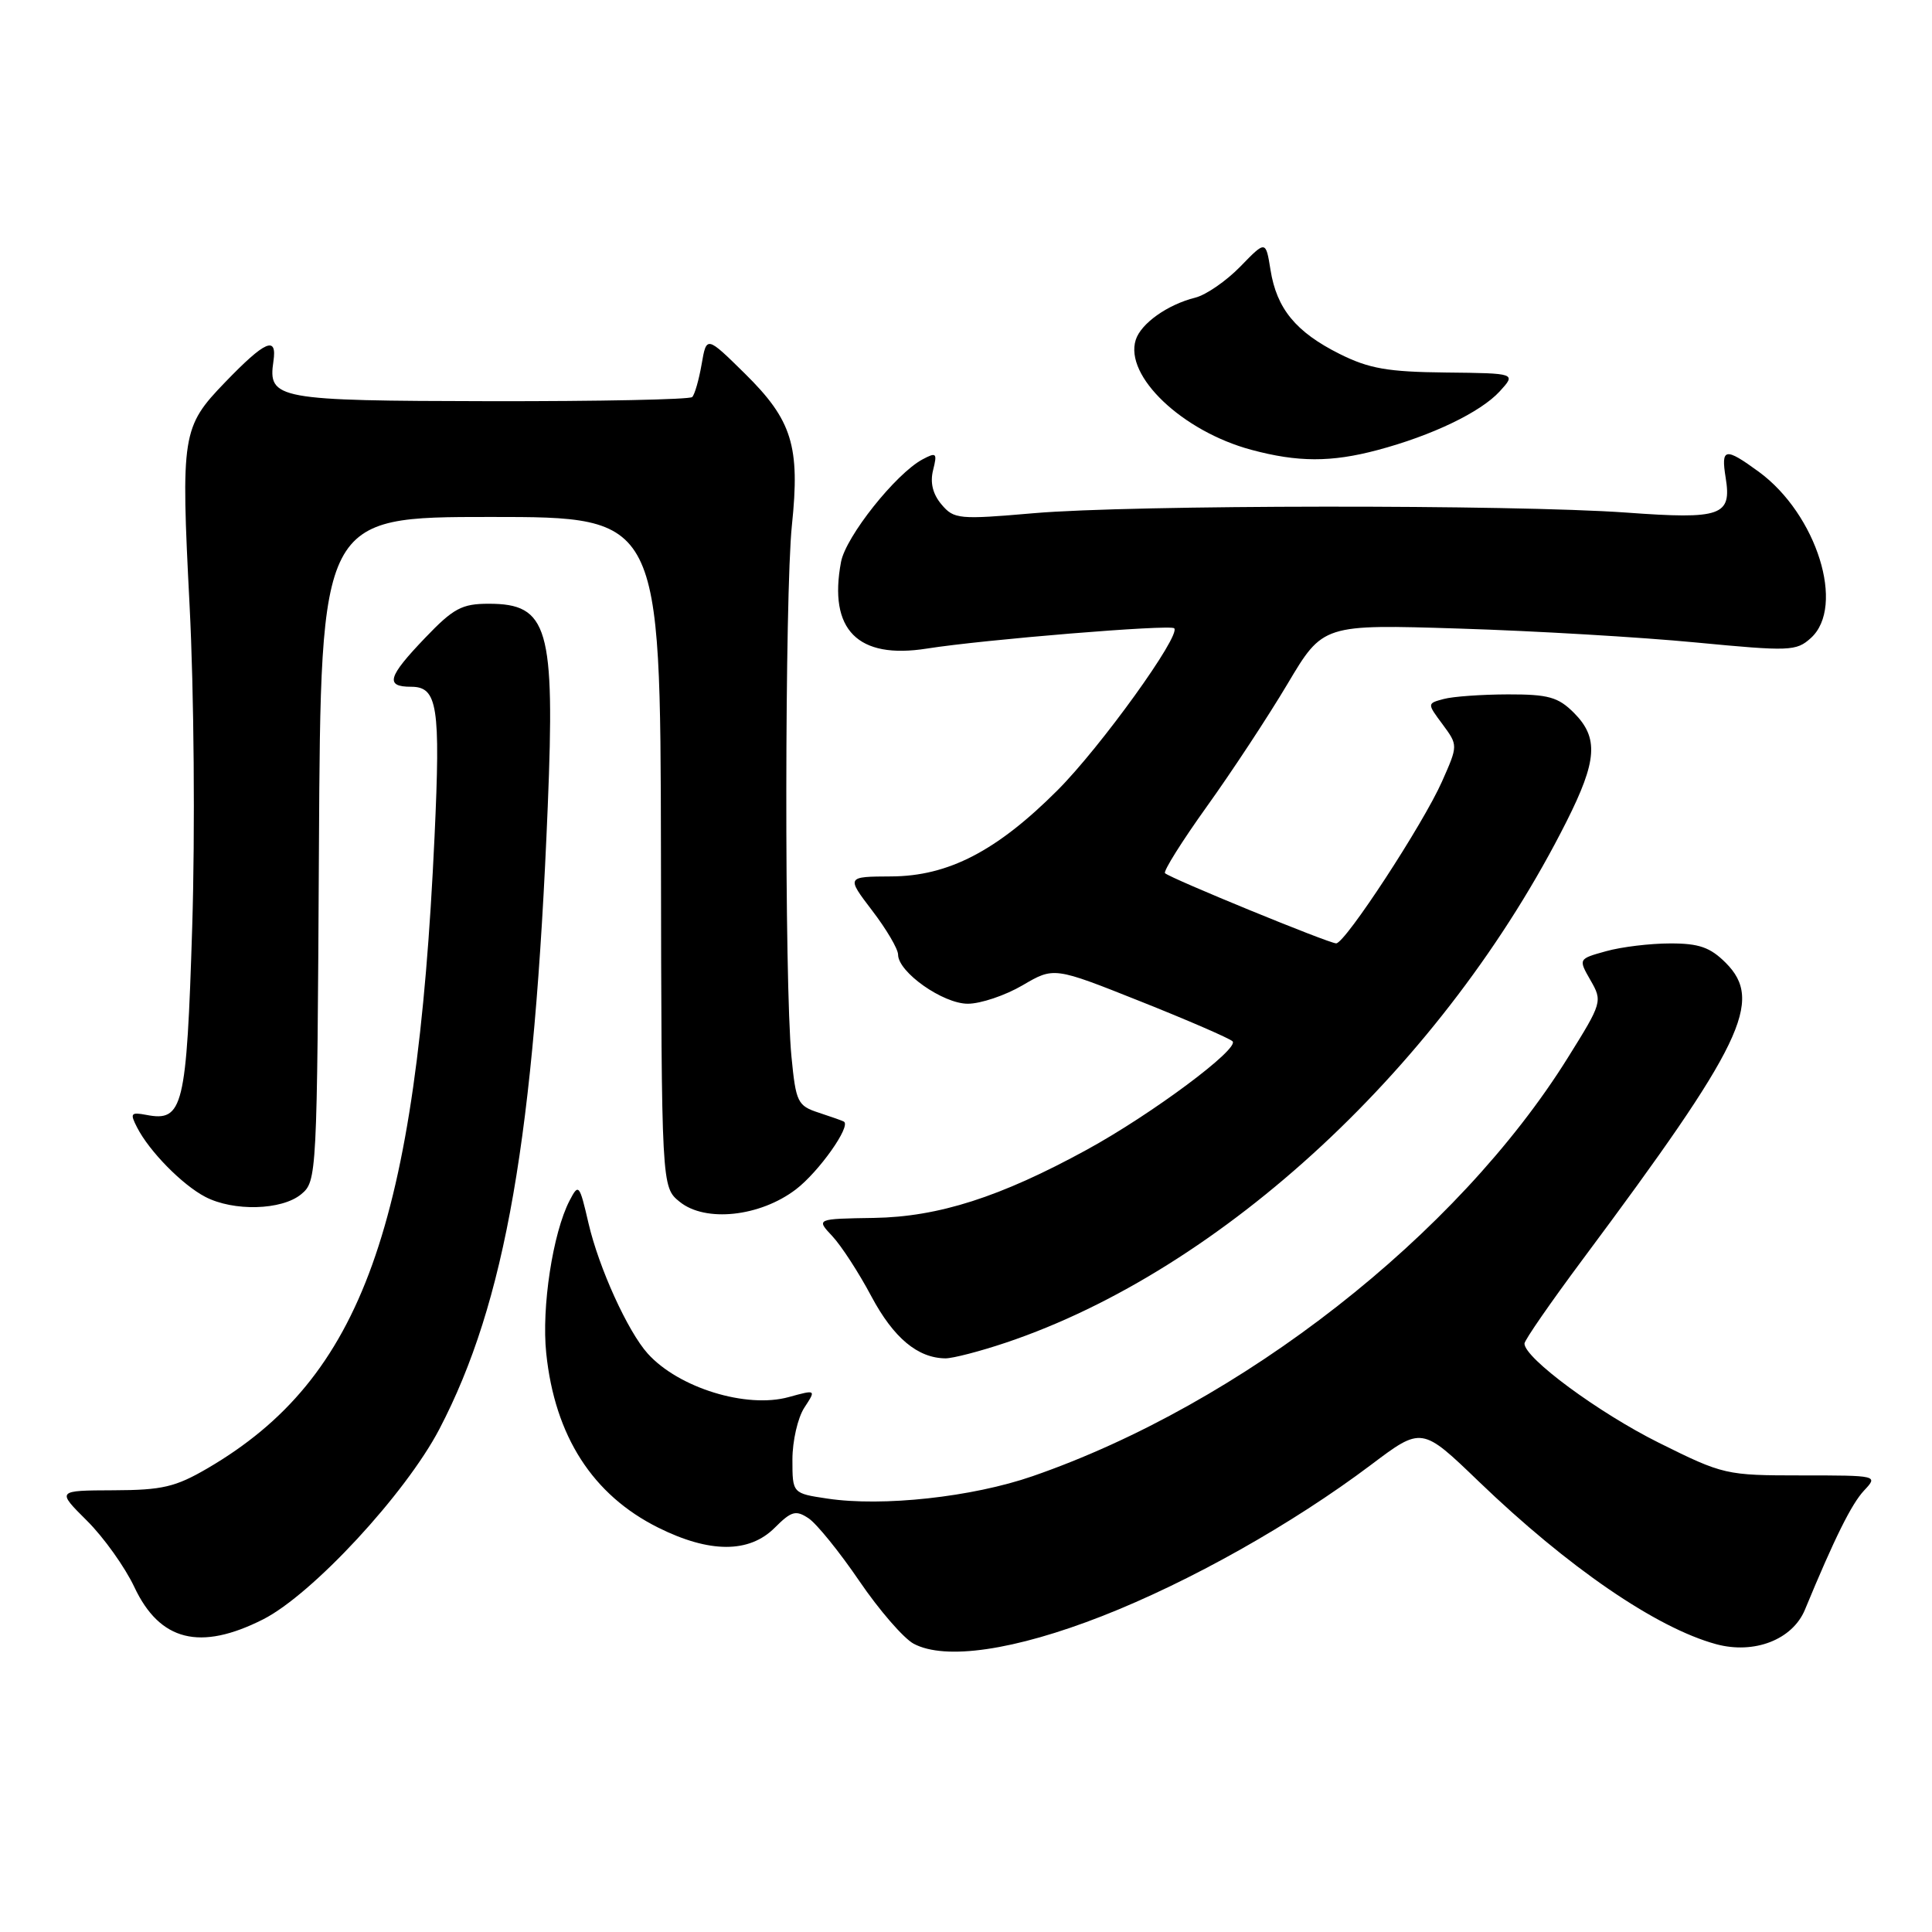 <?xml version="1.0" encoding="UTF-8" standalone="no"?>
<!DOCTYPE svg PUBLIC "-//W3C//DTD SVG 1.1//EN" "http://www.w3.org/Graphics/SVG/1.1/DTD/svg11.dtd" >
<svg xmlns="http://www.w3.org/2000/svg" xmlns:xlink="http://www.w3.org/1999/xlink" version="1.1" viewBox="0 0 256 256">
 <g >
 <path fill="currentColor"
d=" M 146.04 214.14 C 157.63 209.60 171.23 201.95 181.65 194.11 C 188.39 189.03 188.39 189.03 195.94 196.30 C 207.78 207.69 219.46 215.70 227.39 217.86 C 232.44 219.23 237.51 217.27 239.16 213.30 C 243.09 203.80 245.34 199.27 247.00 197.50 C 248.87 195.51 248.84 195.50 238.69 195.50 C 228.68 195.50 228.35 195.42 219.80 191.17 C 211.81 187.19 202.00 179.95 202.00 178.03 C 202.00 177.59 205.49 172.55 209.75 166.83 C 230.96 138.36 233.72 132.63 228.67 127.58 C 226.61 125.52 225.12 125.00 221.30 125.01 C 218.66 125.01 214.84 125.47 212.81 126.04 C 209.13 127.06 209.13 127.06 210.75 129.89 C 212.35 132.67 212.30 132.86 207.76 140.13 C 193.10 163.66 164.51 186.02 136.83 195.60 C 128.84 198.37 116.94 199.67 109.63 198.57 C 105.00 197.88 105.00 197.88 105.00 193.40 C 105.00 190.94 105.71 187.85 106.58 186.52 C 108.15 184.12 108.15 184.12 104.51 185.12 C 98.91 186.67 89.92 183.90 85.83 179.36 C 83.18 176.42 79.35 167.99 77.98 162.09 C 76.78 156.90 76.67 156.78 75.47 159.09 C 73.25 163.37 71.74 173.25 72.38 179.32 C 73.52 190.30 78.53 198.09 87.22 202.42 C 94.02 205.81 99.27 205.82 102.65 202.44 C 104.87 200.22 105.45 200.06 107.15 201.19 C 108.22 201.91 111.25 205.65 113.87 209.50 C 116.49 213.35 119.73 217.08 121.06 217.80 C 125.24 220.03 134.44 218.68 146.04 214.14 Z  M 34.87 214.57 C 41.39 211.26 53.74 197.93 58.22 189.36 C 66.97 172.60 70.80 150.60 72.58 106.85 C 73.55 83.13 72.63 80.00 64.76 80.00 C 61.20 80.00 60.08 80.60 56.33 84.52 C 51.37 89.70 50.99 91.00 54.48 91.00 C 57.98 91.00 58.38 93.58 57.58 110.84 C 55.19 162.47 47.97 182.58 27.53 194.54 C 23.25 197.04 21.51 197.45 15.03 197.47 C 7.50 197.50 7.50 197.50 11.52 201.50 C 13.74 203.70 16.56 207.66 17.80 210.29 C 21.17 217.46 26.51 218.80 34.87 214.57 Z  M 133.28 177.91 C 162.04 168.25 191.40 140.96 207.56 108.88 C 211.64 100.78 211.85 97.76 208.55 94.45 C 206.46 92.36 205.16 92.00 199.80 92.01 C 196.33 92.02 192.51 92.29 191.30 92.62 C 189.09 93.21 189.09 93.21 191.15 95.98 C 193.20 98.76 193.20 98.76 191.08 103.54 C 188.59 109.17 178.24 125.00 177.05 125.00 C 176.08 125.00 155.04 116.37 154.37 115.70 C 154.12 115.45 156.61 111.48 159.91 106.87 C 163.21 102.27 168.03 94.95 170.61 90.61 C 175.30 82.72 175.30 82.72 193.40 83.29 C 203.35 83.60 217.44 84.43 224.70 85.13 C 237.16 86.32 238.02 86.29 239.95 84.54 C 244.56 80.37 240.74 68.15 233.06 62.52 C 228.57 59.24 228.02 59.34 228.66 63.30 C 229.48 68.35 228.10 68.84 215.50 67.92 C 200.48 66.84 149.88 66.88 137.00 68.00 C 127.05 68.86 126.41 68.80 124.76 66.85 C 123.60 65.48 123.22 63.96 123.64 62.29 C 124.21 60.02 124.08 59.89 122.24 60.87 C 118.69 62.77 112.07 71.10 111.44 74.46 C 109.75 83.45 113.65 87.39 122.81 85.94 C 130.41 84.74 155.05 82.72 155.59 83.25 C 156.51 84.18 145.82 99.02 140.11 104.73 C 132.07 112.77 125.64 116.10 118.09 116.13 C 112.14 116.16 112.14 116.16 115.57 120.66 C 117.46 123.13 119.00 125.75 119.00 126.49 C 119.00 128.81 124.94 133.00 128.24 133.00 C 129.94 133.00 133.20 131.90 135.49 130.56 C 139.65 128.12 139.65 128.12 151.07 132.67 C 157.36 135.17 162.86 137.56 163.31 137.97 C 164.33 138.91 152.63 147.63 144.00 152.35 C 132.54 158.62 124.35 161.24 115.81 161.38 C 108.13 161.50 108.13 161.50 110.29 163.80 C 111.48 165.07 113.81 168.66 115.47 171.79 C 118.41 177.29 121.60 179.95 125.28 179.99 C 126.26 179.99 129.86 179.06 133.28 177.91 Z  M 105.46 157.60 C 108.50 155.28 112.80 149.21 111.82 148.62 C 111.65 148.51 110.15 147.98 108.50 147.44 C 105.68 146.52 105.46 146.07 104.87 139.98 C 103.93 130.38 103.98 78.73 104.93 69.61 C 106.03 59.11 104.97 55.68 98.70 49.50 C 93.62 44.50 93.62 44.50 92.97 48.26 C 92.61 50.33 92.05 52.29 91.72 52.61 C 91.40 52.94 79.36 53.18 64.98 53.16 C 36.63 53.11 35.49 52.90 36.23 47.87 C 36.74 44.44 35.15 45.13 29.81 50.67 C 24.11 56.58 23.96 57.56 25.12 80.21 C 25.71 91.66 25.86 110.22 25.47 122.79 C 24.72 146.79 24.26 148.67 19.39 147.73 C 17.33 147.34 17.20 147.52 18.17 149.40 C 19.78 152.55 24.15 157.00 27.20 158.59 C 30.94 160.54 37.33 160.37 39.90 158.25 C 41.99 156.52 42.02 155.95 42.26 112.50 C 42.50 68.50 42.50 68.50 65.00 68.50 C 87.50 68.50 87.50 68.50 87.58 112.90 C 87.65 157.30 87.65 157.30 90.07 159.25 C 93.46 162.00 100.70 161.23 105.46 157.60 Z  M 182.51 59.64 C 189.74 57.72 196.17 54.63 198.71 51.87 C 200.91 49.46 200.91 49.46 191.58 49.36 C 183.90 49.28 181.41 48.85 177.51 46.90 C 171.71 44.00 169.17 40.91 168.35 35.77 C 167.72 31.85 167.72 31.85 164.35 35.32 C 162.49 37.23 159.81 39.08 158.38 39.44 C 154.70 40.36 151.18 42.86 150.49 45.04 C 148.97 49.83 156.66 57.14 165.80 59.60 C 171.97 61.26 176.39 61.27 182.51 59.64 Z "/>
</g>
</svg>